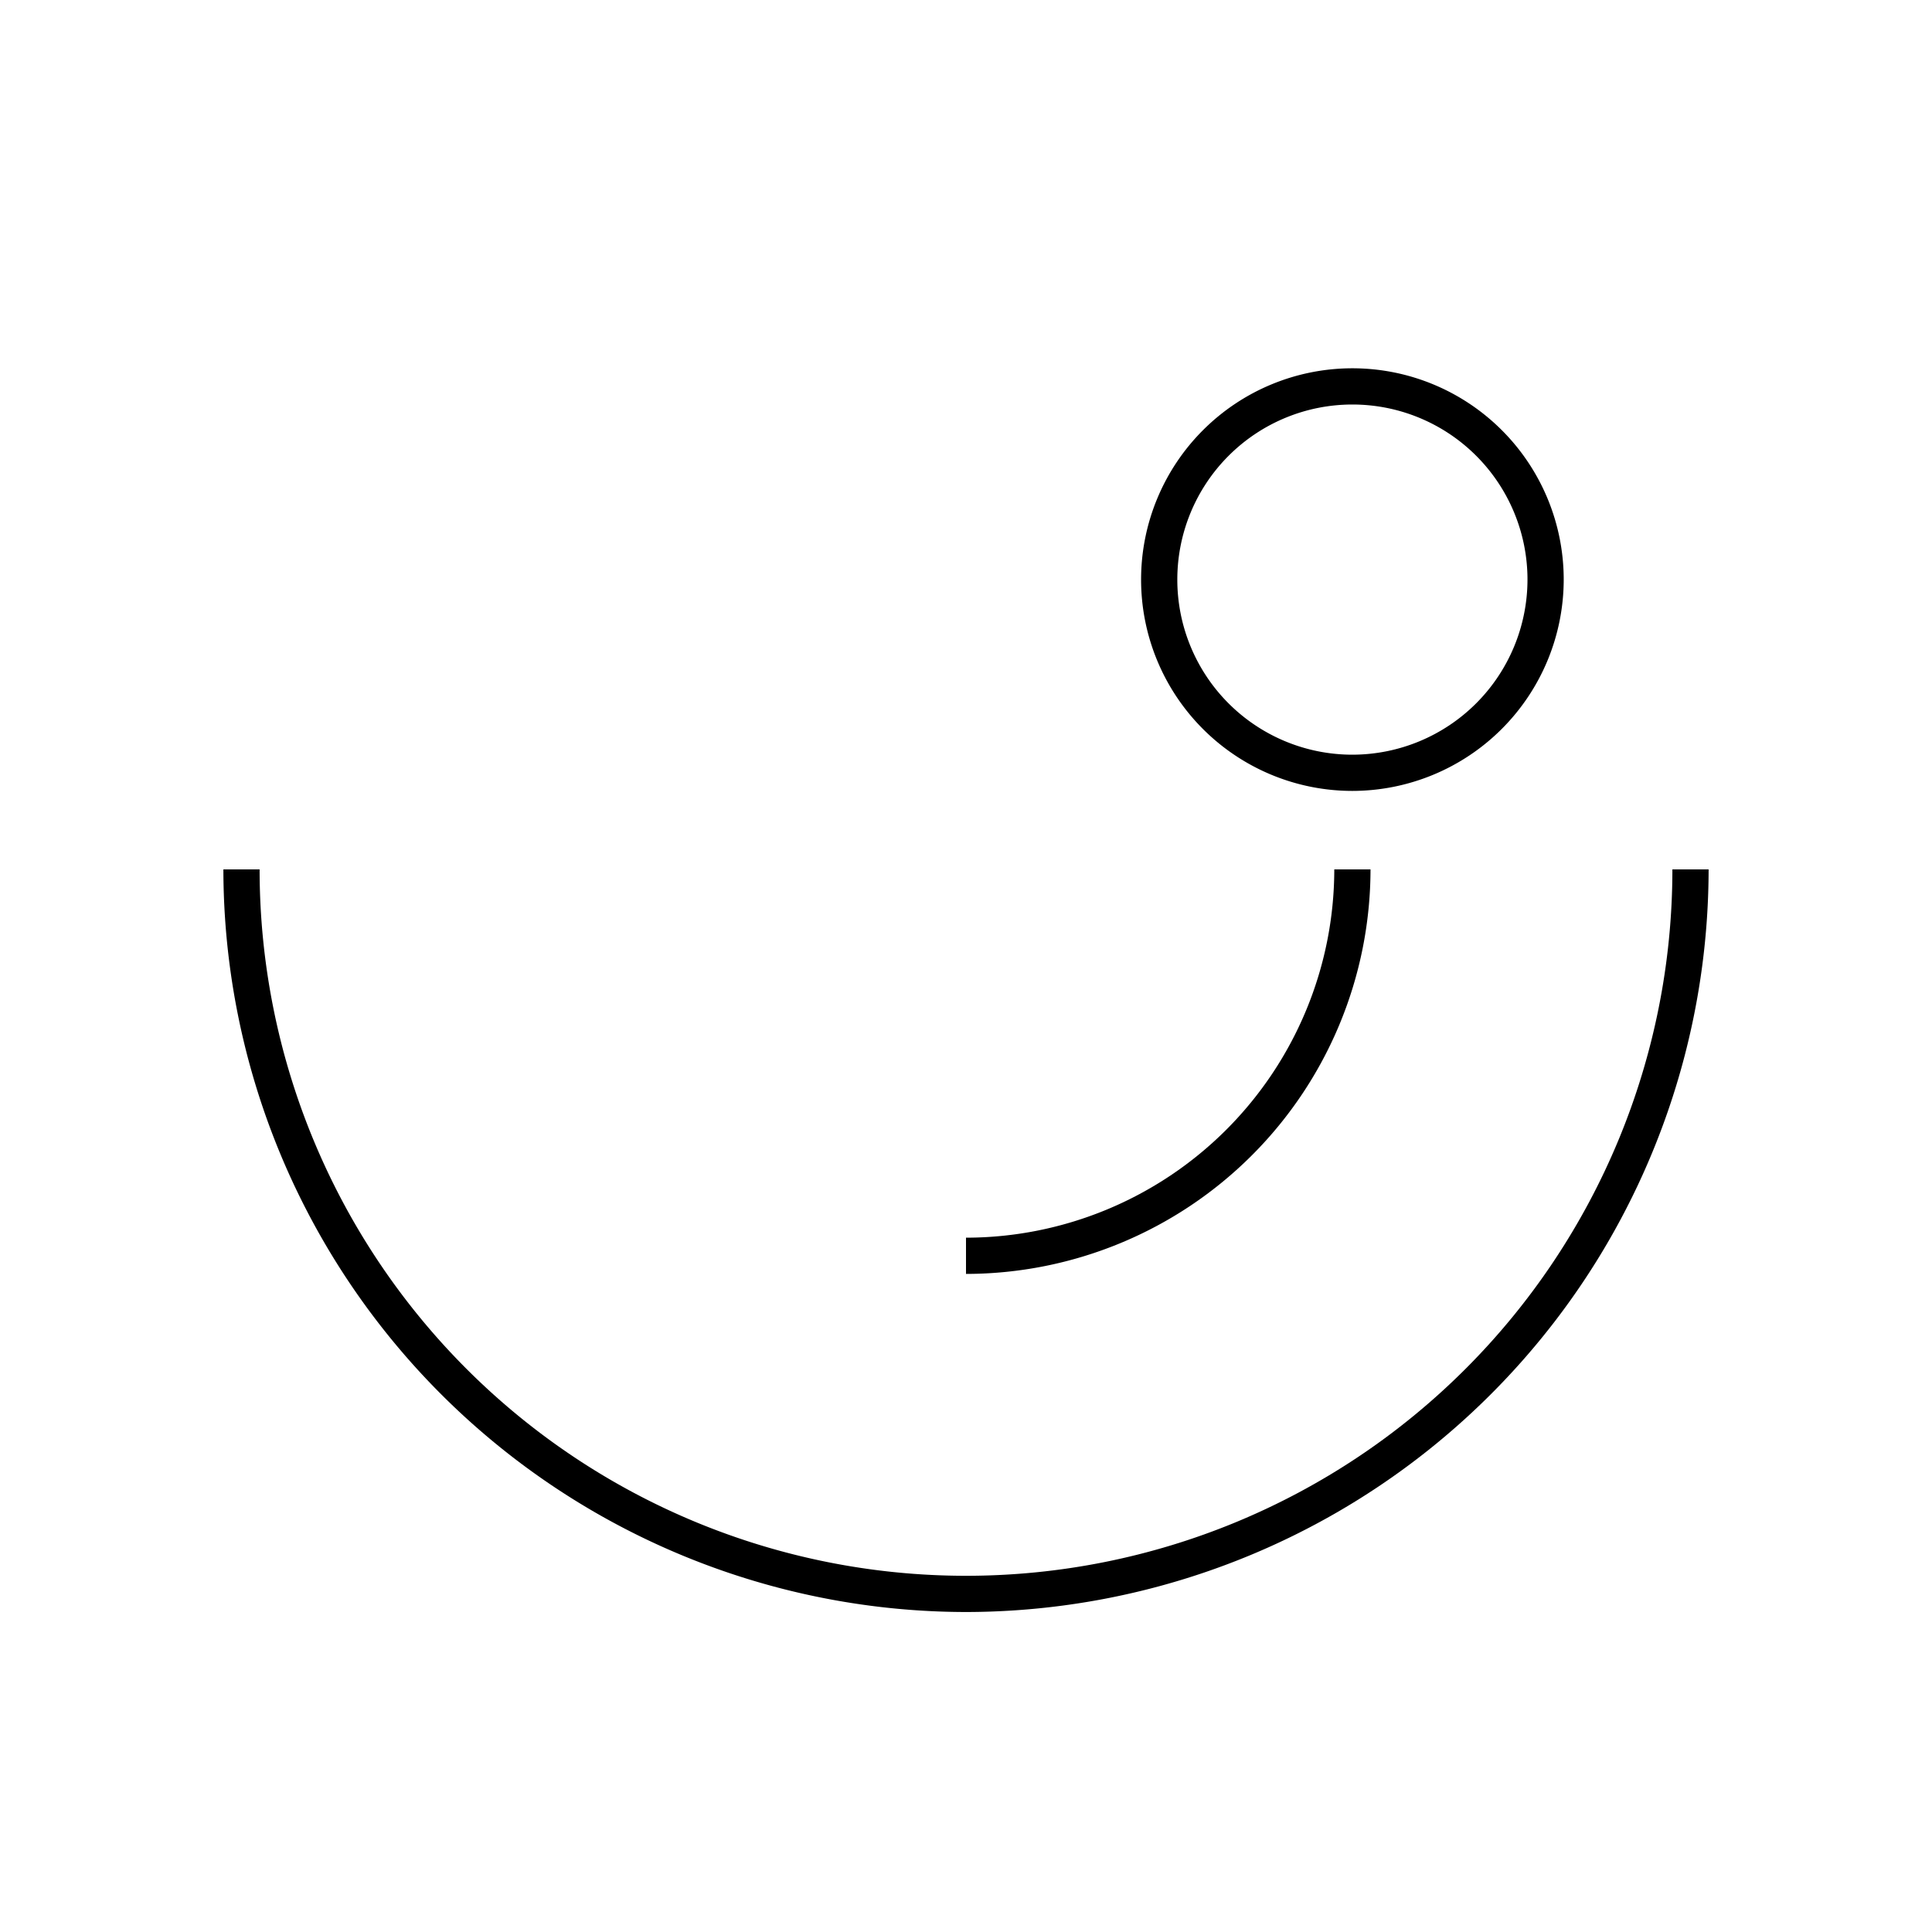 <svg xmlns="http://www.w3.org/2000/svg" viewBox="0 0 80 80"><path d="M40,66.75A30.785,30.785,0,0,0,70.75,36h-1.5a29.25,29.25,0,0,1-58.5,0H9.25A30.785,30.785,0,0,0,40,66.75Z"/><path d="M64.75,24A8.75,8.75,0,1,0,56,32.75,8.76,8.76,0,0,0,64.75,24ZM56,31.25A7.25,7.25,0,1,1,63.25,24,7.258,7.258,0,0,1,56,31.25Z"/><path d="M40,51.25v1.5A16.769,16.769,0,0,0,56.75,36h-1.5A15.267,15.267,0,0,1,40,51.25Z"/></svg>